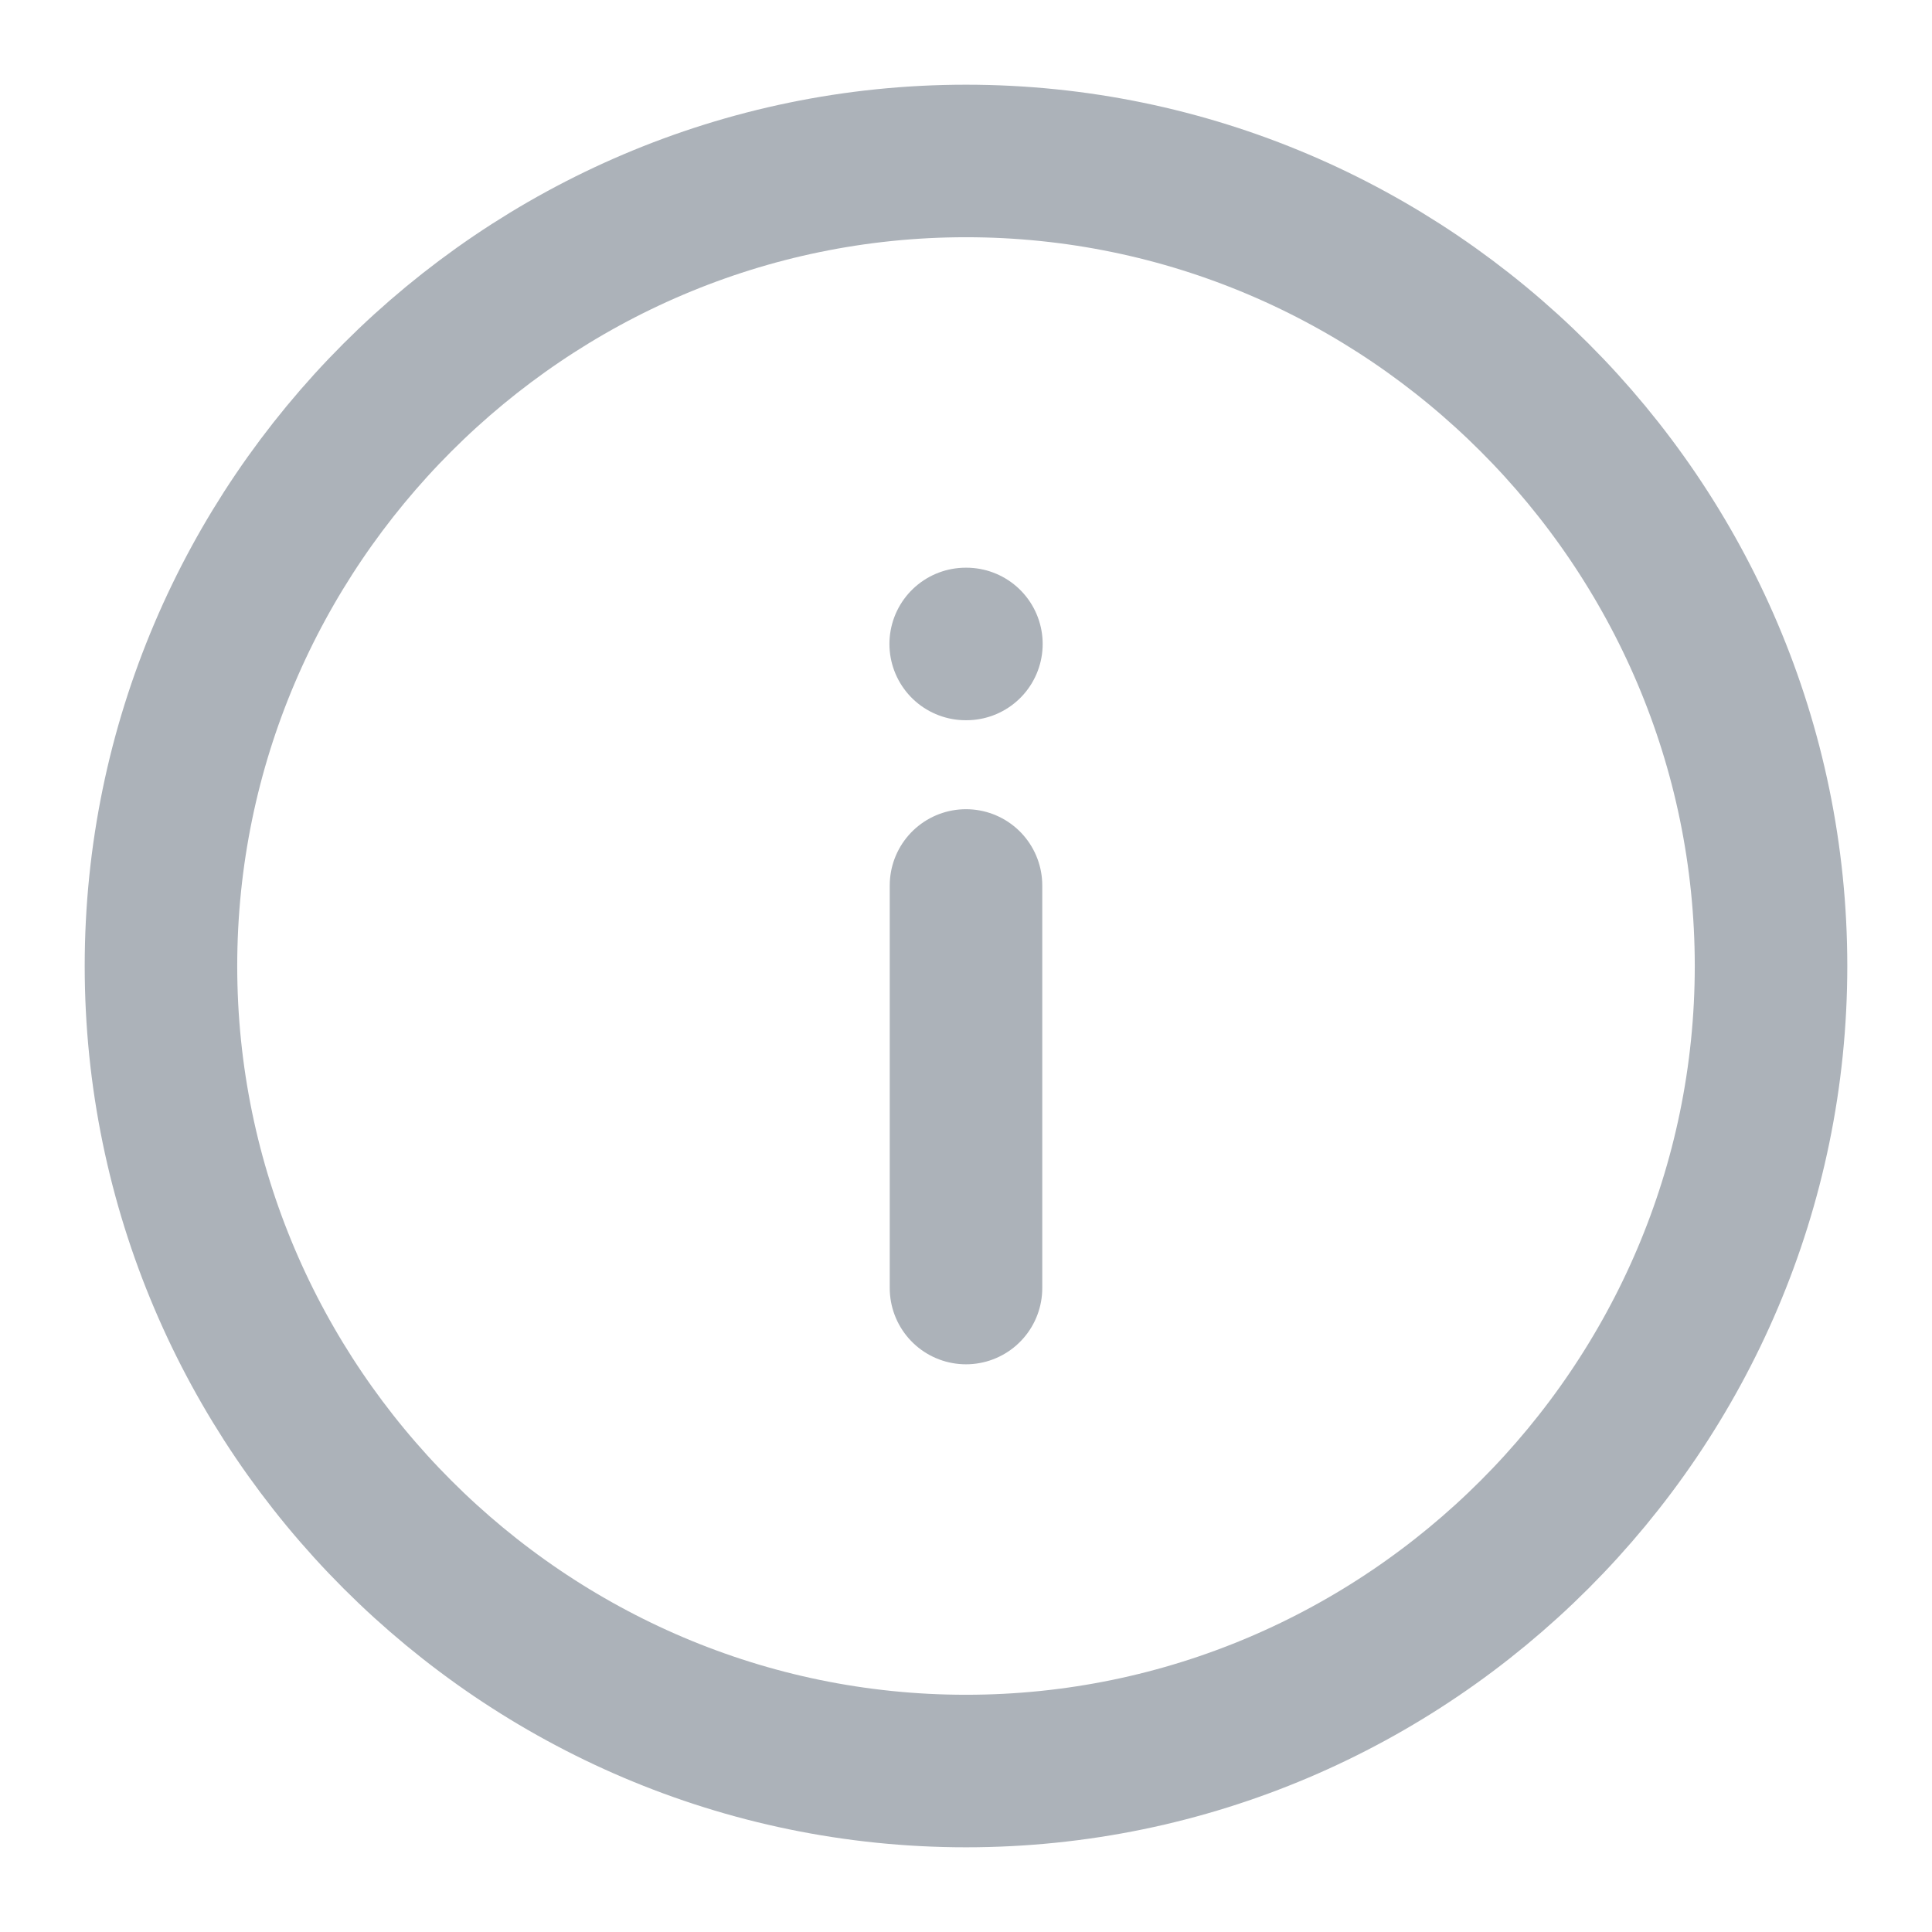 <svg width="19" height="19" viewBox="0 0 19 19" fill="none" xmlns="http://www.w3.org/2000/svg">
<path d="M9.5 1.583C5.146 1.583 1.583 5.146 1.583 9.5C1.583 13.854 5.146 17.417 9.5 17.417C13.854 17.417 17.417 13.854 17.417 9.5C17.417 5.146 13.854 1.583 9.5 1.583Z" stroke="#ACB2B9" stroke-width="1.5" stroke-linecap="round" stroke-linejoin="round"/>
<path d="M9.5 12.667L9.5 8.708" stroke="#ACB2B9" stroke-width="1.5" stroke-linecap="round" stroke-linejoin="round"/>
<path d="M9.504 6.333L9.497 6.333" stroke="#ACB2B9" stroke-width="1.5" stroke-linecap="round" stroke-linejoin="round"/>
</svg>

